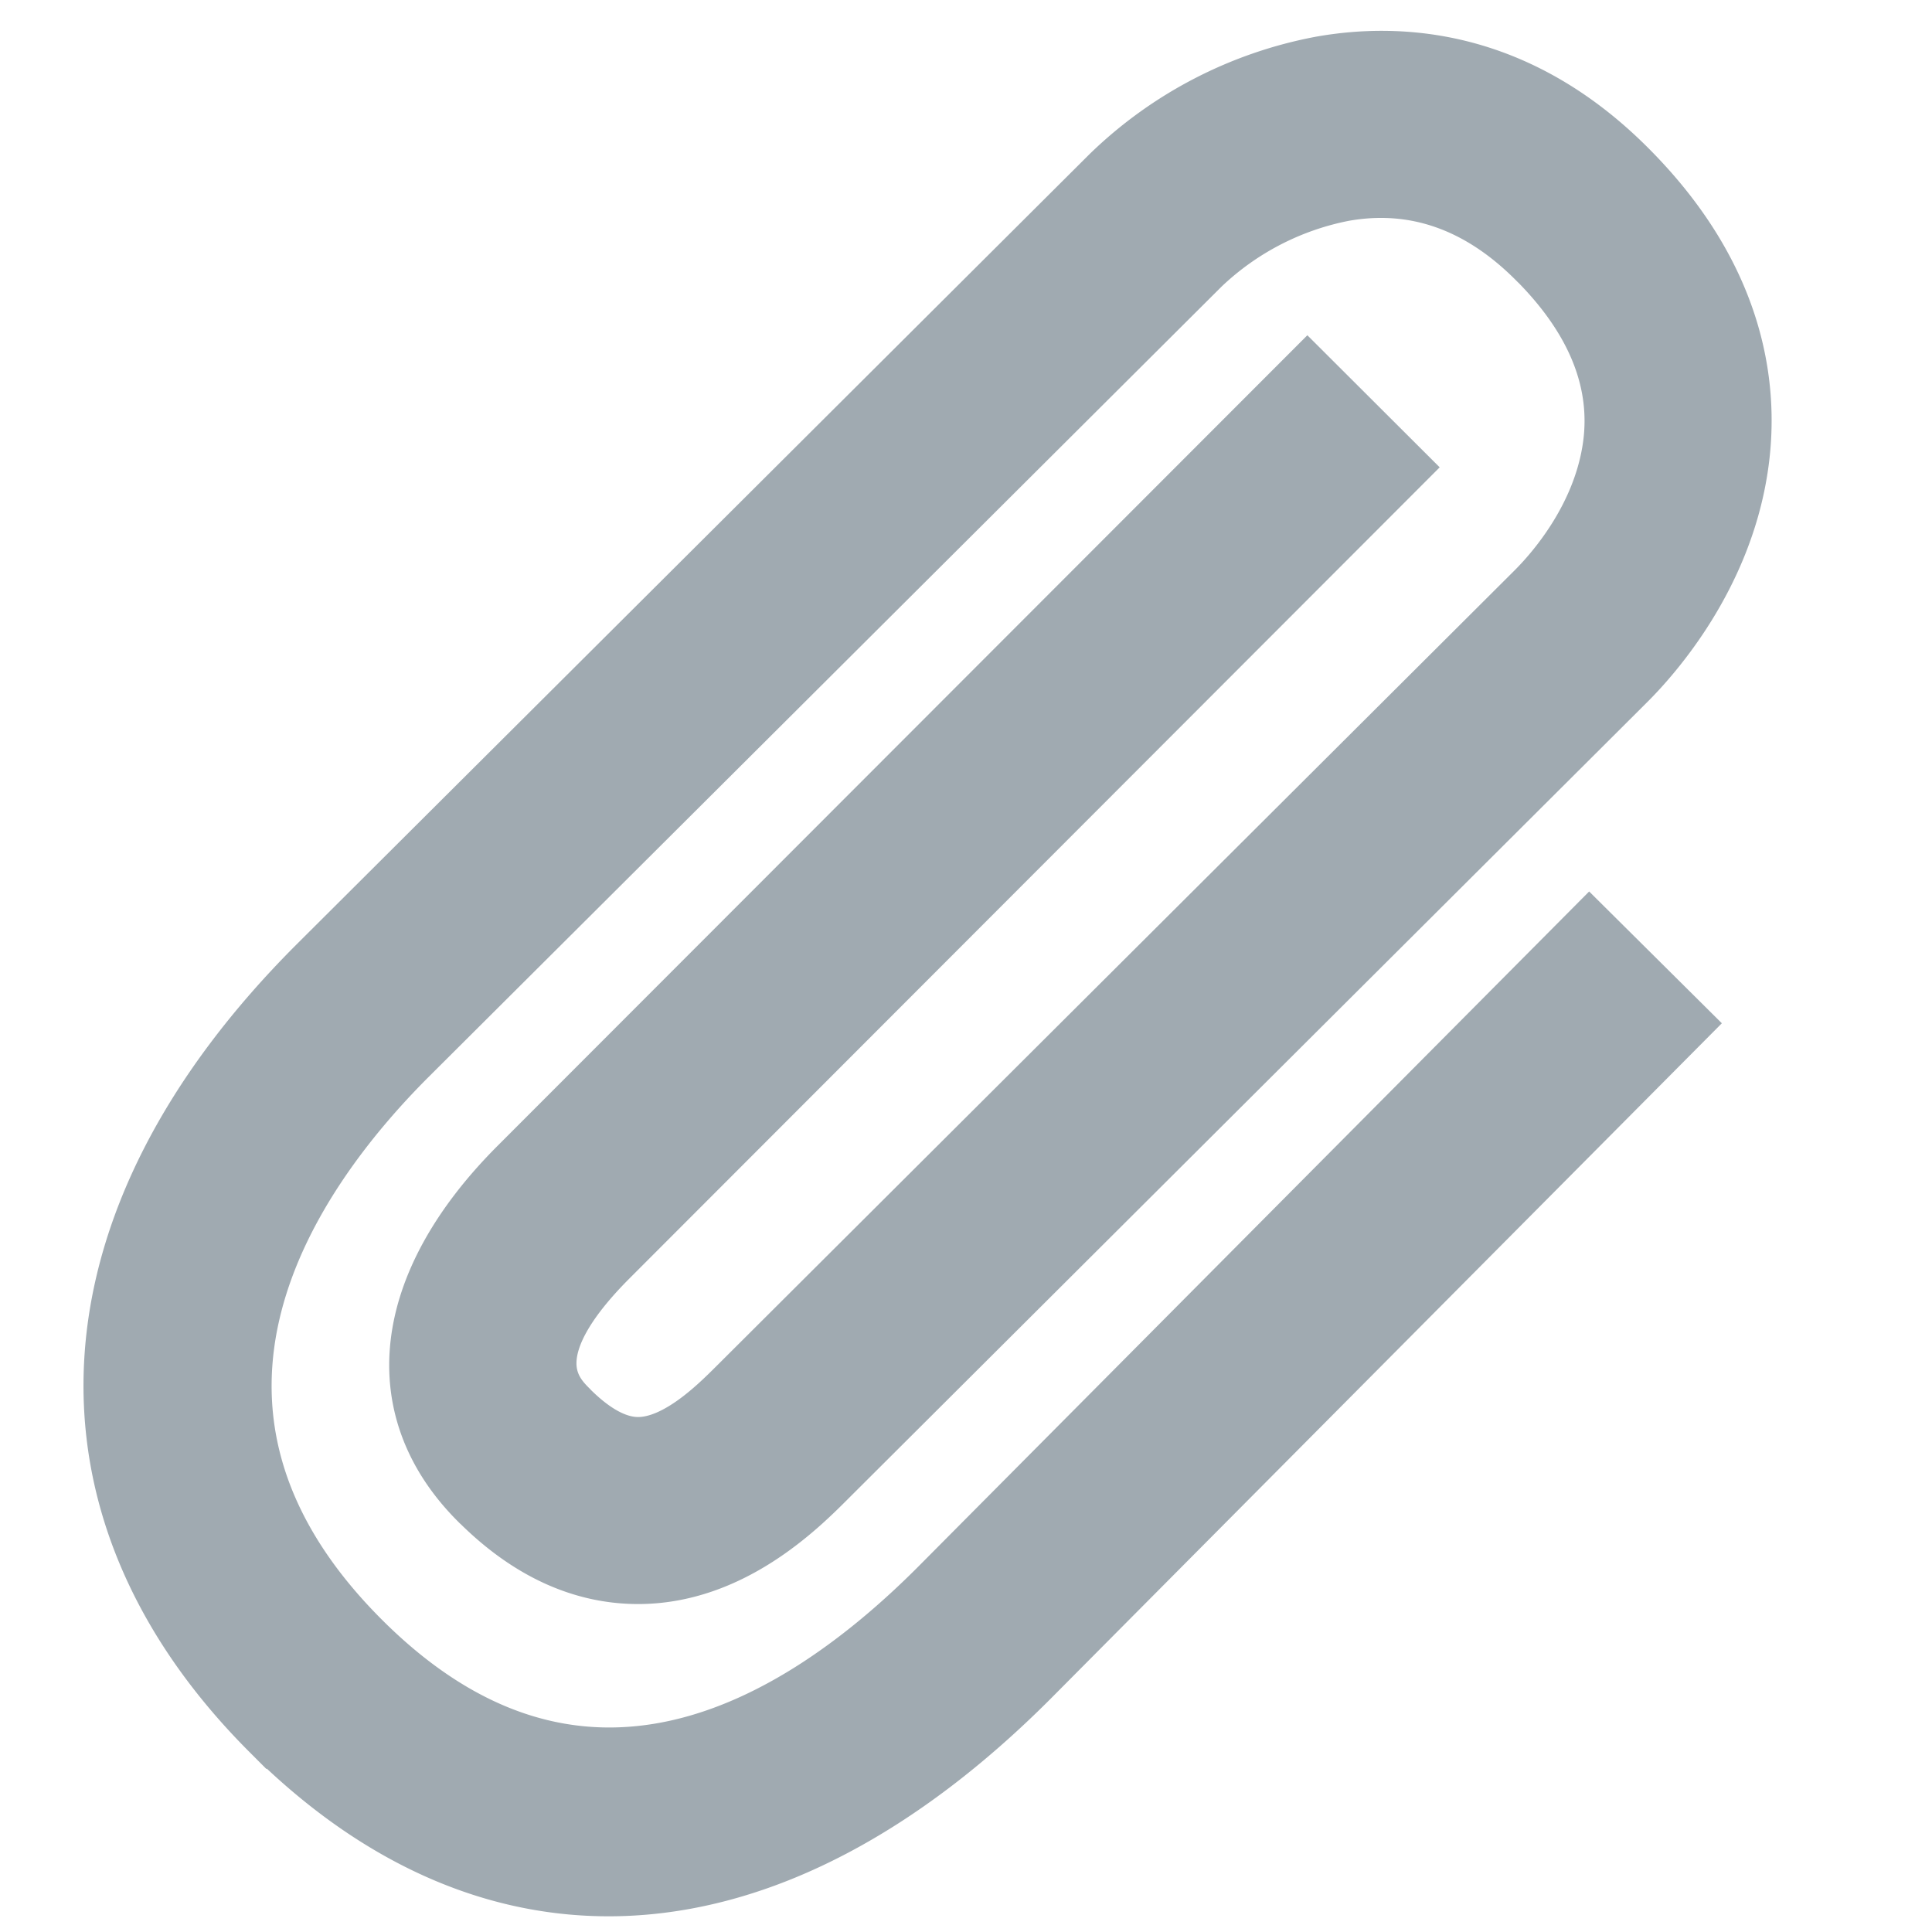 <svg xmlns="http://www.w3.org/2000/svg" width="20" height="20" viewBox="0 0 20 20">
    <path fill="#A0AAB1" fill-rule="nonzero" stroke="#A0AAB1" stroke-width=".5" d="M2.758 17.959C.407 15.606.587 12.616 3.24 9.96l8.217-8.189a4.32 4.32 0 0 1 2.21-1.145c.827-.147 2.056-.08 3.214 1.078l.003.003c1.185 1.185 1.289 2.37 1.166 3.155-.175 1.129-.883 1.94-1.18 2.235l-8.262 8.237c-.304.305-1.02 1.021-2.002 1.021-.601 0-1.169-.262-1.686-.78a.018.018 0 0 0-.004-.003c-.976-.977-.823-2.296.408-3.53l8.21-8.218 1.016 1.014-8.21 8.219c-.944.946-.578 1.33-.412 1.495l.006.007c.24.239.465.36.671.36.388 0 .793-.406.988-.6l8.263-8.238c.196-.196.665-.729.775-1.44.103-.664-.154-1.31-.763-1.919l-.002-.001c-.579-.58-1.234-.808-1.948-.681a2.901 2.901 0 0 0-1.446.747l-8.217 8.19c-1.202 1.203-2.865 3.58-.48 5.965 2.215 2.215 4.432.929 5.9-.54l6.777-6.82 1.019 1.012-6.778 6.821c-2.693 2.694-5.585 2.891-7.934.543z"/>
</svg>

